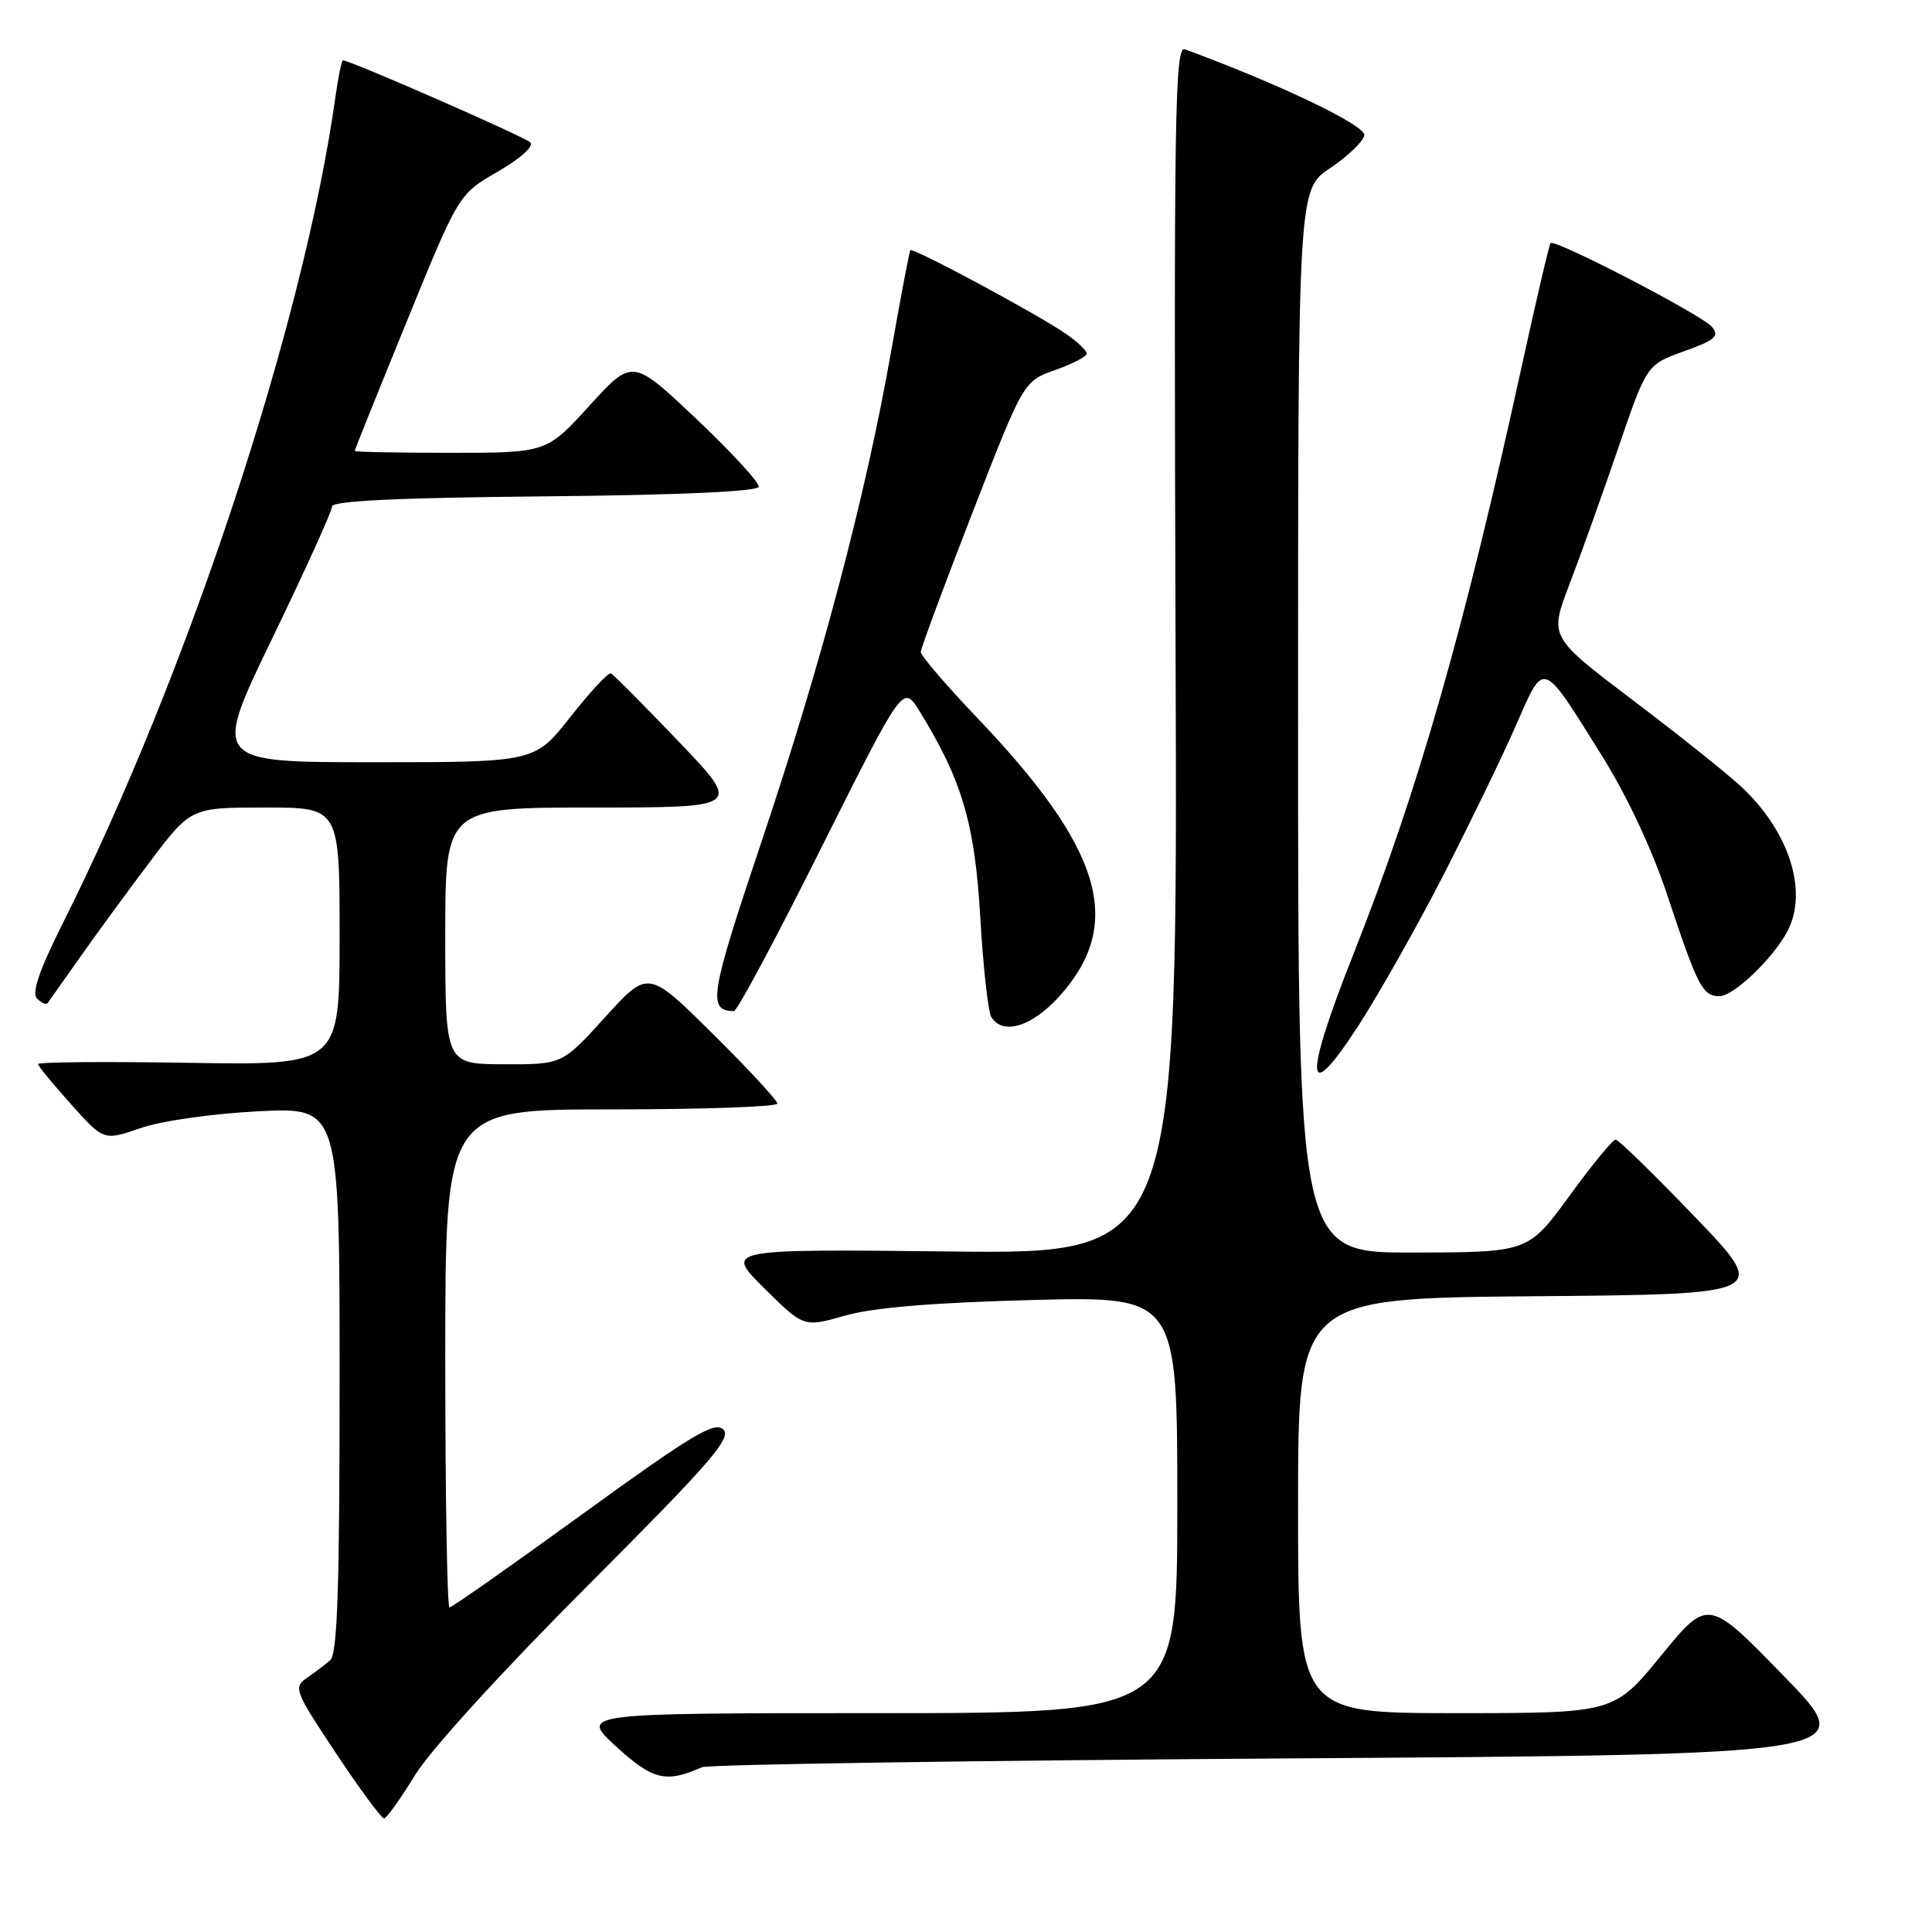 <?xml version="1.0" encoding="UTF-8" standalone="no"?>
<!DOCTYPE svg PUBLIC "-//W3C//DTD SVG 1.1//EN" "http://www.w3.org/Graphics/SVG/1.1/DTD/svg11.dtd" >
<svg xmlns="http://www.w3.org/2000/svg" xmlns:xlink="http://www.w3.org/1999/xlink" version="1.1" viewBox="0 0 256 256">
 <g >
 <path fill="currentColor"
d=" M 55.00 235.20 C 57.04 231.88 66.58 221.41 77.85 210.13 C 94.07 193.89 96.98 190.55 95.85 189.42 C 94.72 188.29 91.72 190.08 77.31 200.53 C 67.85 207.39 59.87 213.00 59.56 213.00 C 59.25 213.00 59.00 198.15 59.00 180.00 C 59.00 147.00 59.00 147.00 81.00 147.00 C 93.10 147.00 103.00 146.65 103.00 146.23 C 103.00 145.80 99.15 141.64 94.44 136.98 C 85.88 128.50 85.88 128.50 80.19 134.77 C 74.50 141.05 74.50 141.05 66.75 141.02 C 59.00 141.00 59.00 141.00 59.00 124.00 C 59.00 107.00 59.00 107.00 78.64 107.00 C 98.28 107.00 98.28 107.00 89.92 98.25 C 85.32 93.44 81.28 89.38 80.95 89.22 C 80.61 89.07 78.21 91.66 75.60 94.97 C 70.87 101.00 70.87 101.00 49.50 101.00 C 28.14 101.00 28.14 101.00 36.07 84.60 C 40.43 75.58 44.00 67.71 44.00 67.11 C 44.00 66.37 52.77 65.95 72.17 65.77 C 89.94 65.60 100.41 65.13 100.53 64.50 C 100.64 63.95 96.91 59.90 92.26 55.50 C 83.80 47.50 83.80 47.50 78.11 53.75 C 72.41 60.00 72.41 60.00 59.71 60.00 C 52.72 60.00 47.00 59.89 47.00 59.75 C 47.00 59.61 50.10 51.90 53.89 42.62 C 60.77 25.74 60.77 25.74 65.96 22.74 C 68.96 21.01 70.78 19.38 70.27 18.87 C 69.52 18.12 46.41 8.00 45.45 8.00 C 45.27 8.00 44.82 10.14 44.46 12.75 C 40.29 42.63 24.94 89.19 8.30 122.38 C 5.18 128.61 4.17 131.57 4.91 132.31 C 5.49 132.89 6.11 133.17 6.30 132.93 C 6.48 132.69 8.36 130.03 10.49 127.00 C 12.62 123.97 16.81 118.24 19.82 114.25 C 25.28 107.00 25.28 107.00 35.14 107.00 C 45.00 107.00 45.00 107.00 45.00 124.08 C 45.00 141.15 45.00 141.15 25.00 140.83 C 14.00 140.65 5.02 140.72 5.04 141.00 C 5.07 141.28 7.04 143.67 9.42 146.33 C 13.75 151.16 13.75 151.16 18.63 149.48 C 21.38 148.52 28.17 147.56 34.25 147.25 C 45.00 146.72 45.00 146.72 45.00 182.82 C 45.00 210.46 44.71 219.17 43.75 219.99 C 43.06 220.59 41.66 221.65 40.63 222.36 C 38.86 223.58 39.08 224.14 44.53 232.33 C 47.70 237.10 50.57 240.98 50.90 240.95 C 51.23 240.93 53.08 238.34 55.00 235.20 Z  M 93.00 234.17 C 93.83 233.80 128.70 233.28 170.50 233.00 C 246.50 232.50 246.50 232.50 236.41 222.13 C 226.33 211.76 226.33 211.76 220.10 219.38 C 213.87 227.00 213.87 227.00 192.94 227.00 C 172.00 227.00 172.00 227.00 172.00 199.51 C 172.00 172.03 172.00 172.03 203.22 171.76 C 234.43 171.50 234.43 171.50 224.59 161.25 C 219.18 155.61 214.45 151.00 214.07 151.00 C 213.70 151.00 210.94 154.36 207.95 158.47 C 202.50 165.94 202.50 165.94 187.25 165.97 C 172.00 166.00 172.00 166.00 172.00 95.57 C 172.00 25.13 172.00 25.13 176.24 22.28 C 178.58 20.72 180.62 18.76 180.78 17.93 C 181.02 16.64 169.56 11.15 157.00 6.53 C 155.67 6.04 155.53 15.22 155.77 86.07 C 156.05 166.16 156.05 166.16 126.03 165.83 C 96.02 165.50 96.02 165.50 101.26 170.69 C 106.50 175.89 106.50 175.89 112.00 174.32 C 115.73 173.26 123.68 172.60 136.75 172.26 C 156.00 171.76 156.00 171.76 156.00 199.38 C 156.00 227.00 156.00 227.00 116.40 227.00 C 76.81 227.00 76.81 227.00 81.65 231.43 C 86.51 235.87 88.23 236.29 93.00 234.17 Z  M 191.37 115.74 C 194.81 109.01 199.10 100.17 200.88 96.10 C 204.68 87.44 204.23 87.28 212.27 100.15 C 215.57 105.42 218.95 112.63 220.94 118.65 C 224.94 130.72 225.60 132.00 227.84 132.00 C 229.73 132.00 235.04 126.90 236.88 123.32 C 239.58 118.06 237.09 110.25 230.84 104.35 C 229.00 102.62 222.50 97.42 216.39 92.80 C 205.29 84.40 205.29 84.40 207.95 77.45 C 209.42 73.63 212.32 65.51 214.41 59.41 C 218.20 48.32 218.20 48.32 223.13 46.55 C 227.29 45.06 227.87 44.55 226.83 43.30 C 225.56 41.76 206.04 31.63 205.46 32.21 C 205.28 32.39 203.54 39.83 201.59 48.75 C 193.99 83.47 187.85 104.92 179.36 126.36 C 172.64 143.30 172.93 146.86 180.11 135.73 C 182.85 131.47 187.92 122.48 191.37 115.74 Z  M 140.36 132.03 C 149.04 122.41 146.12 112.53 129.44 95.07 C 125.35 90.78 122.01 86.88 122.01 86.39 C 122.02 85.90 125.09 77.62 128.83 68.00 C 135.63 50.50 135.63 50.50 139.82 49.03 C 142.12 48.22 144.00 47.24 144.00 46.85 C 144.00 46.46 142.76 45.28 141.25 44.24 C 137.49 41.63 120.91 32.73 120.62 33.16 C 120.49 33.35 119.35 39.35 118.09 46.50 C 114.71 65.71 108.85 87.86 100.94 111.42 C 94.04 131.98 93.72 133.91 97.25 133.98 C 97.66 133.99 102.87 124.26 108.82 112.35 C 119.66 90.71 119.66 90.71 121.82 94.20 C 127.47 103.35 129.16 109.07 129.89 121.50 C 130.27 128.11 130.93 134.08 131.35 134.76 C 132.87 137.22 136.72 136.05 140.36 132.03 Z "/>
</g>
</svg>